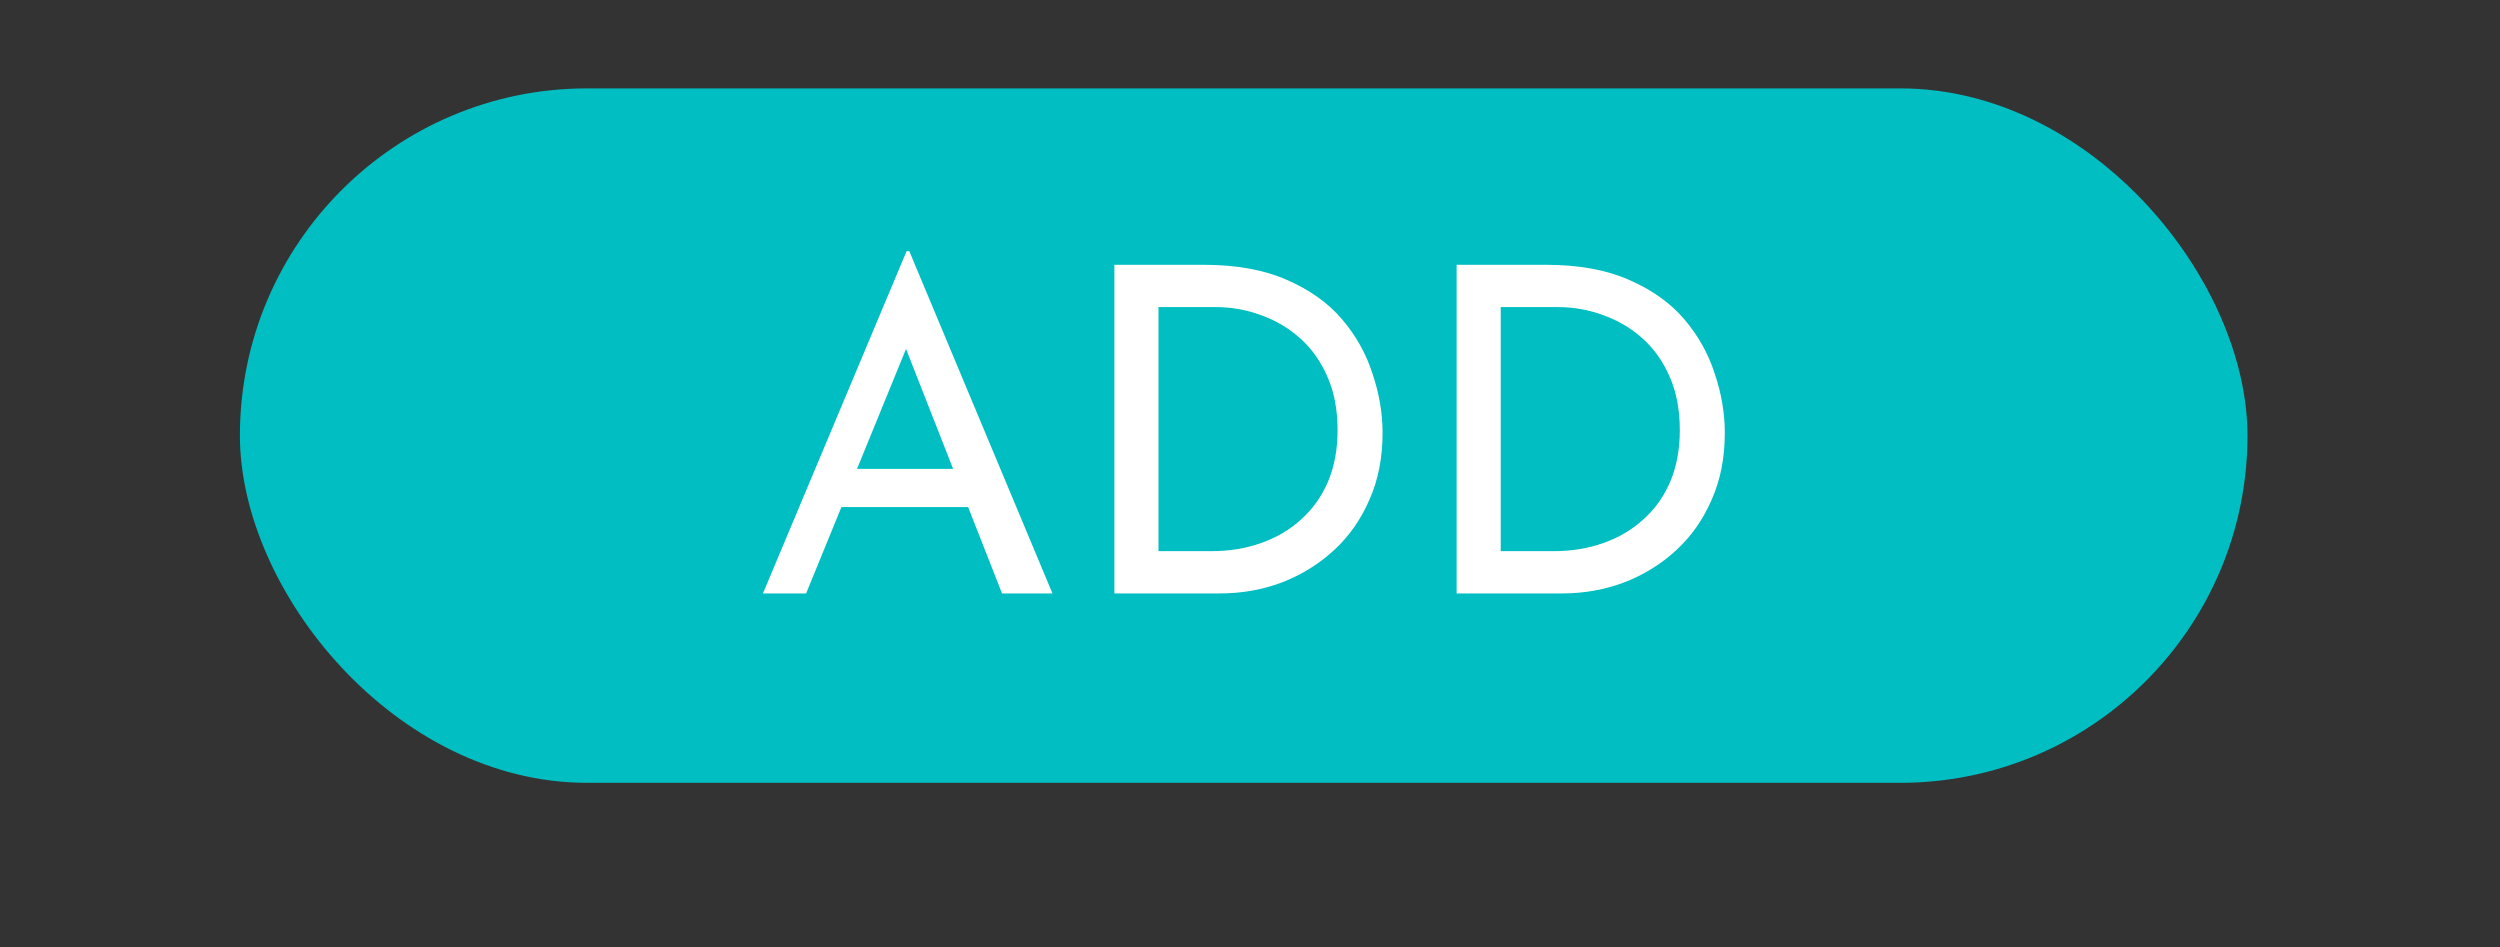 <svg width="198" height="75" viewBox="0 0 198 75" fill="none" xmlns="http://www.w3.org/2000/svg">
<rect x="0" y="0" width="198" height="75" fill="#333333" stroke="none"/>
<rect x="19" y="7" width="159" height="55" rx="27.5" fill="#00BEC1"/>
<path d="M60.425 47L71.801 19.892H72.017L83.357 47H79.361L70.865 25.364L73.349 23.744L63.845 47H60.425ZM67.085 37.136H76.769L77.921 40.16H66.077L67.085 37.136ZM88.26 47V20.972H95.352C97.92 20.972 100.104 21.368 101.904 22.16C103.728 22.952 105.192 23.996 106.296 25.292C107.4 26.588 108.204 28.028 108.708 29.612C109.236 31.172 109.5 32.732 109.5 34.292C109.5 36.26 109.152 38.024 108.456 39.584C107.784 41.144 106.848 42.476 105.648 43.58C104.448 44.684 103.068 45.536 101.508 46.136C99.972 46.712 98.34 47 96.612 47H88.26ZM91.752 43.652H95.928C97.368 43.652 98.688 43.436 99.888 43.004C101.112 42.572 102.168 41.948 103.056 41.132C103.968 40.316 104.676 39.32 105.18 38.144C105.684 36.944 105.936 35.588 105.936 34.076C105.936 32.468 105.672 31.064 105.144 29.864C104.616 28.64 103.896 27.62 102.984 26.804C102.072 25.988 101.04 25.376 99.888 24.968C98.736 24.536 97.524 24.32 96.252 24.32H91.752V43.652ZM115.365 47V20.972H122.457C125.025 20.972 127.209 21.368 129.009 22.16C130.833 22.952 132.297 23.996 133.401 25.292C134.505 26.588 135.309 28.028 135.813 29.612C136.341 31.172 136.605 32.732 136.605 34.292C136.605 36.26 136.257 38.024 135.561 39.584C134.889 41.144 133.953 42.476 132.753 43.58C131.553 44.684 130.173 45.536 128.613 46.136C127.077 46.712 125.445 47 123.717 47H115.365ZM118.857 43.652H123.033C124.473 43.652 125.793 43.436 126.993 43.004C128.217 42.572 129.273 41.948 130.161 41.132C131.073 40.316 131.781 39.32 132.285 38.144C132.789 36.944 133.041 35.588 133.041 34.076C133.041 32.468 132.777 31.064 132.249 29.864C131.721 28.64 131.001 27.62 130.089 26.804C129.177 25.988 128.145 25.376 126.993 24.968C125.841 24.536 124.629 24.32 123.357 24.32H118.857V43.652Z" fill="white"/>
</svg>
